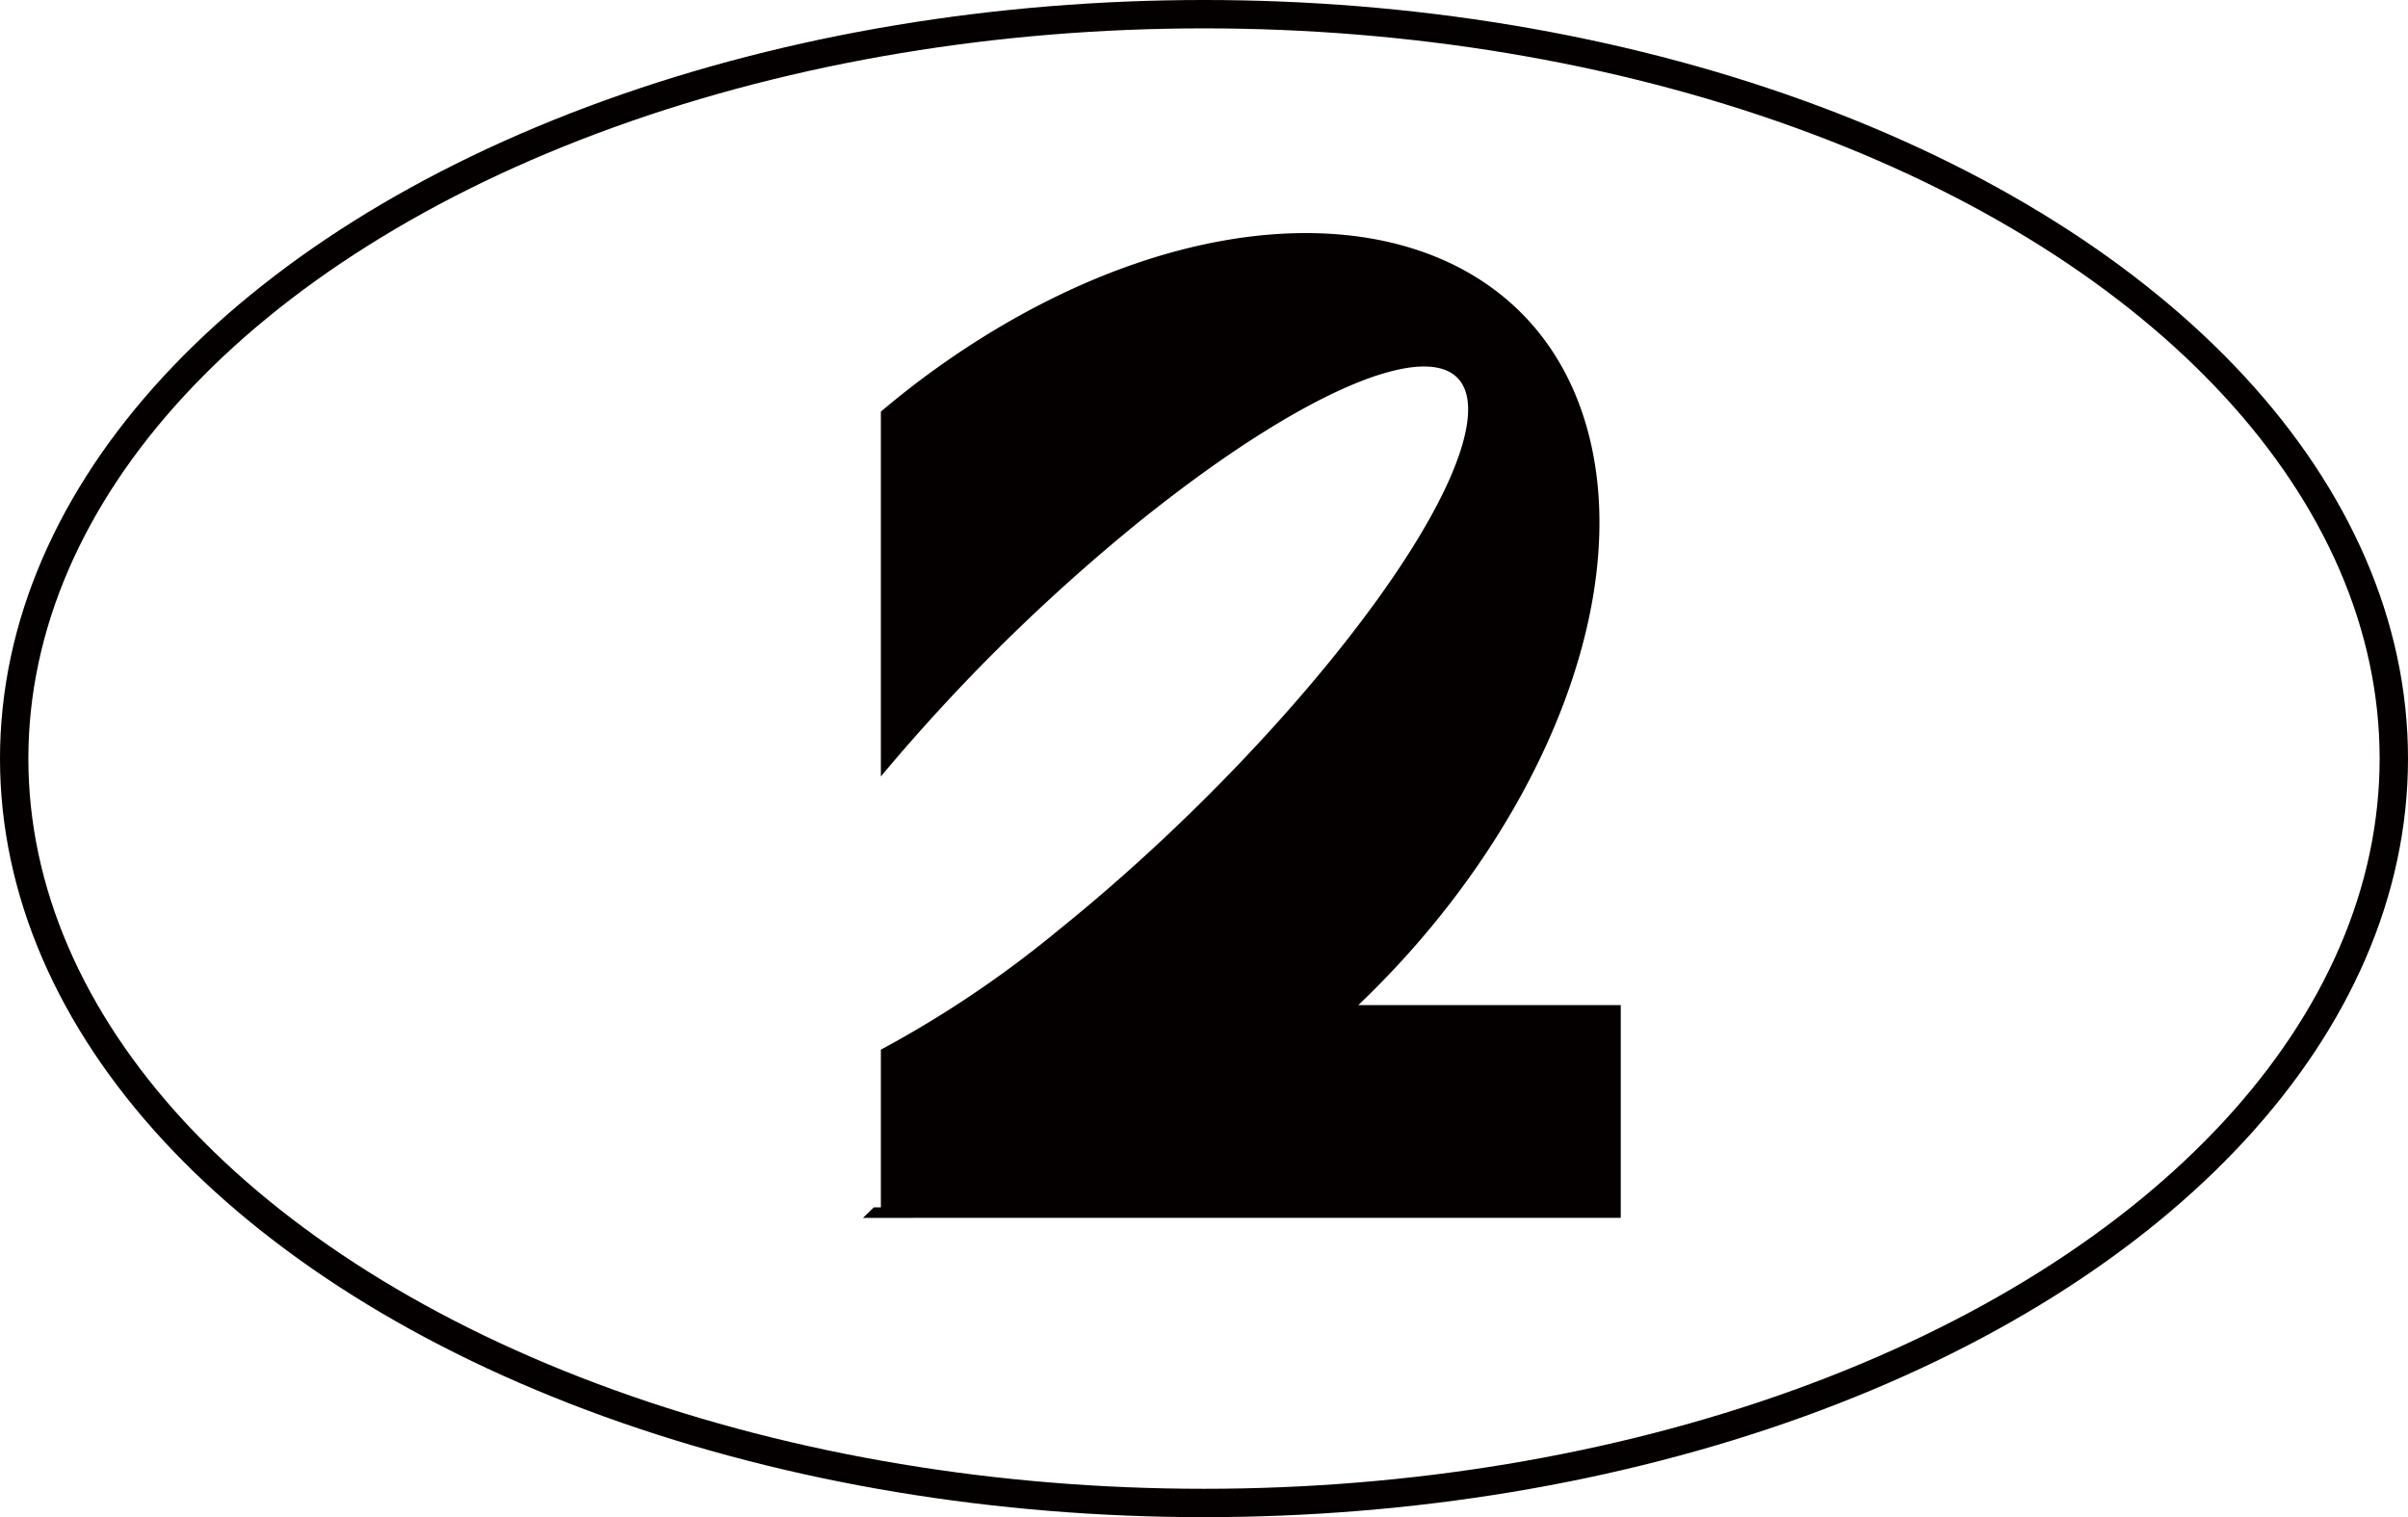 <svg xmlns="http://www.w3.org/2000/svg" viewBox="0 0 84.88 53.49"><defs><style>.cls-1{fill:#040000;}.cls-2{fill:none;stroke:#040000;stroke-miterlimit:10;}</style></defs><title>advIcon2</title><g id="Layer_2" data-name="Layer 2"><g id="图层_1" data-name="图层 1"><path class="cls-1" d="M57.13,35.43v7.5H30.42l.38-.37h.25V37a38.14,38.14,0,0,0,6.28-4.23c7.13-5.74,13.55-13.62,14.34-17.6s-4.35-2.54-11.49,3.2a66.34,66.34,0,0,0-9.13,9V14.51a30.51,30.51,0,0,1,4.08-2.92C44.65,5.91,54,7.57,56,15.31c1.58,6.11-1.9,14.19-8.12,20.12Z"/><ellipse class="cls-2" cx="42.44" cy="26.74" rx="41.94" ry="26.24"/></g></g></svg>